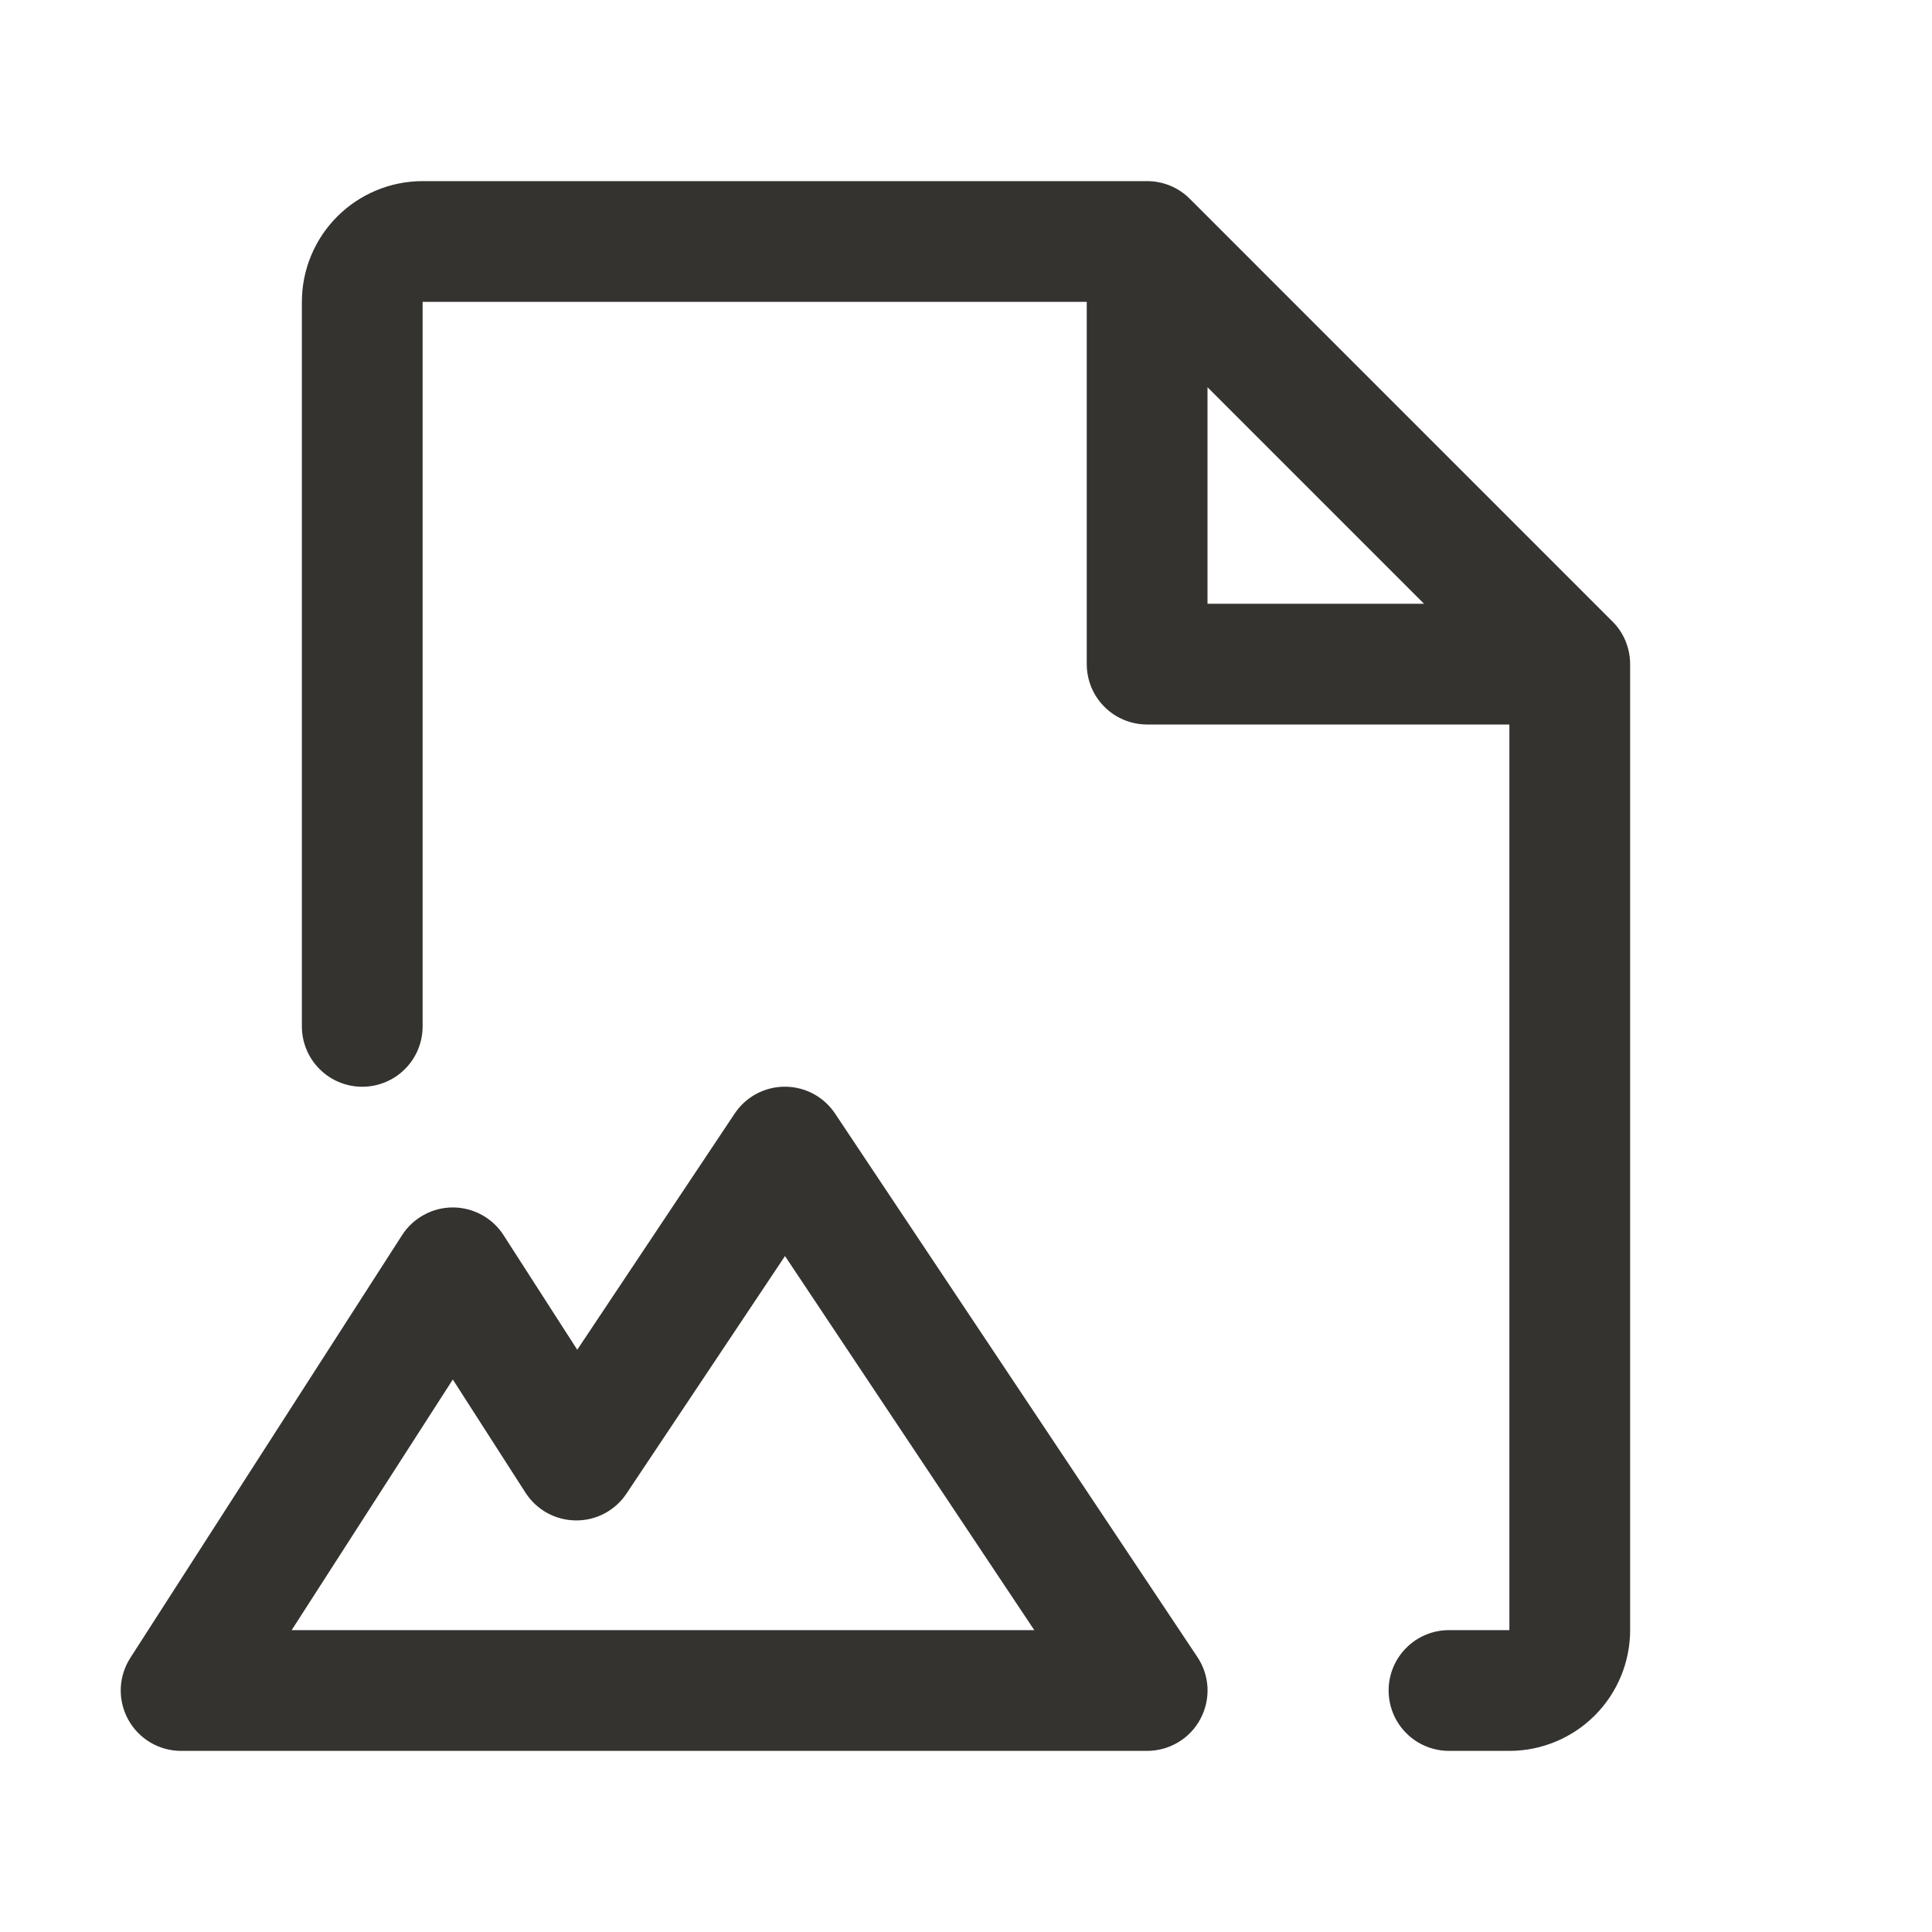 <svg width="32" height="32" viewBox="0 0 32 32" fill="none" xmlns="http://www.w3.org/2000/svg">
<path d="M13.832 18.445C13.741 18.308 13.617 18.195 13.472 18.117C13.327 18.04 13.165 17.999 13 17.999C12.835 17.999 12.673 18.04 12.528 18.117C12.383 18.195 12.259 18.308 12.168 18.445L9.561 22.356L8.341 20.459C8.251 20.318 8.126 20.202 7.979 20.122C7.832 20.041 7.667 19.999 7.5 19.999C7.333 19.999 7.168 20.041 7.021 20.122C6.874 20.202 6.749 20.318 6.659 20.459L2.159 27.459C2.062 27.61 2.007 27.784 2 27.964C1.994 28.143 2.036 28.321 2.122 28.479C2.208 28.637 2.335 28.768 2.489 28.86C2.644 28.952 2.82 29 3 29H19C19.181 29 19.359 28.951 19.514 28.858C19.67 28.765 19.797 28.632 19.882 28.472C19.968 28.312 20.008 28.133 20 27.952C19.991 27.771 19.933 27.596 19.832 27.445L13.832 18.445ZM4.831 27L7.5 22.849L8.704 24.724C8.794 24.863 8.917 24.979 9.062 25.059C9.208 25.139 9.371 25.182 9.537 25.183C9.703 25.185 9.867 25.145 10.014 25.067C10.16 24.989 10.286 24.876 10.377 24.738L13.002 20.804L17.131 27H4.831ZM26.706 10.293L19.706 3.292C19.519 3.105 19.265 3 19 3H7C6.47 3 5.961 3.211 5.586 3.586C5.211 3.961 5 4.47 5 5V17C5 17.265 5.105 17.52 5.293 17.707C5.48 17.895 5.735 18 6 18C6.265 18 6.52 17.895 6.707 17.707C6.895 17.52 7 17.265 7 17V5H18V11C18 11.265 18.105 11.52 18.293 11.707C18.48 11.895 18.735 12 19 12H25V27H24C23.735 27 23.48 27.105 23.293 27.293C23.105 27.48 23 27.735 23 28C23 28.265 23.105 28.52 23.293 28.707C23.48 28.895 23.735 29 24 29H25C25.53 29 26.039 28.789 26.414 28.414C26.789 28.039 27 27.53 27 27V11C27 10.869 26.974 10.739 26.924 10.617C26.874 10.496 26.8 10.385 26.707 10.293H26.706ZM20 6.414L23.586 10H20V6.414Z" fill="#343330"/>
</svg>
